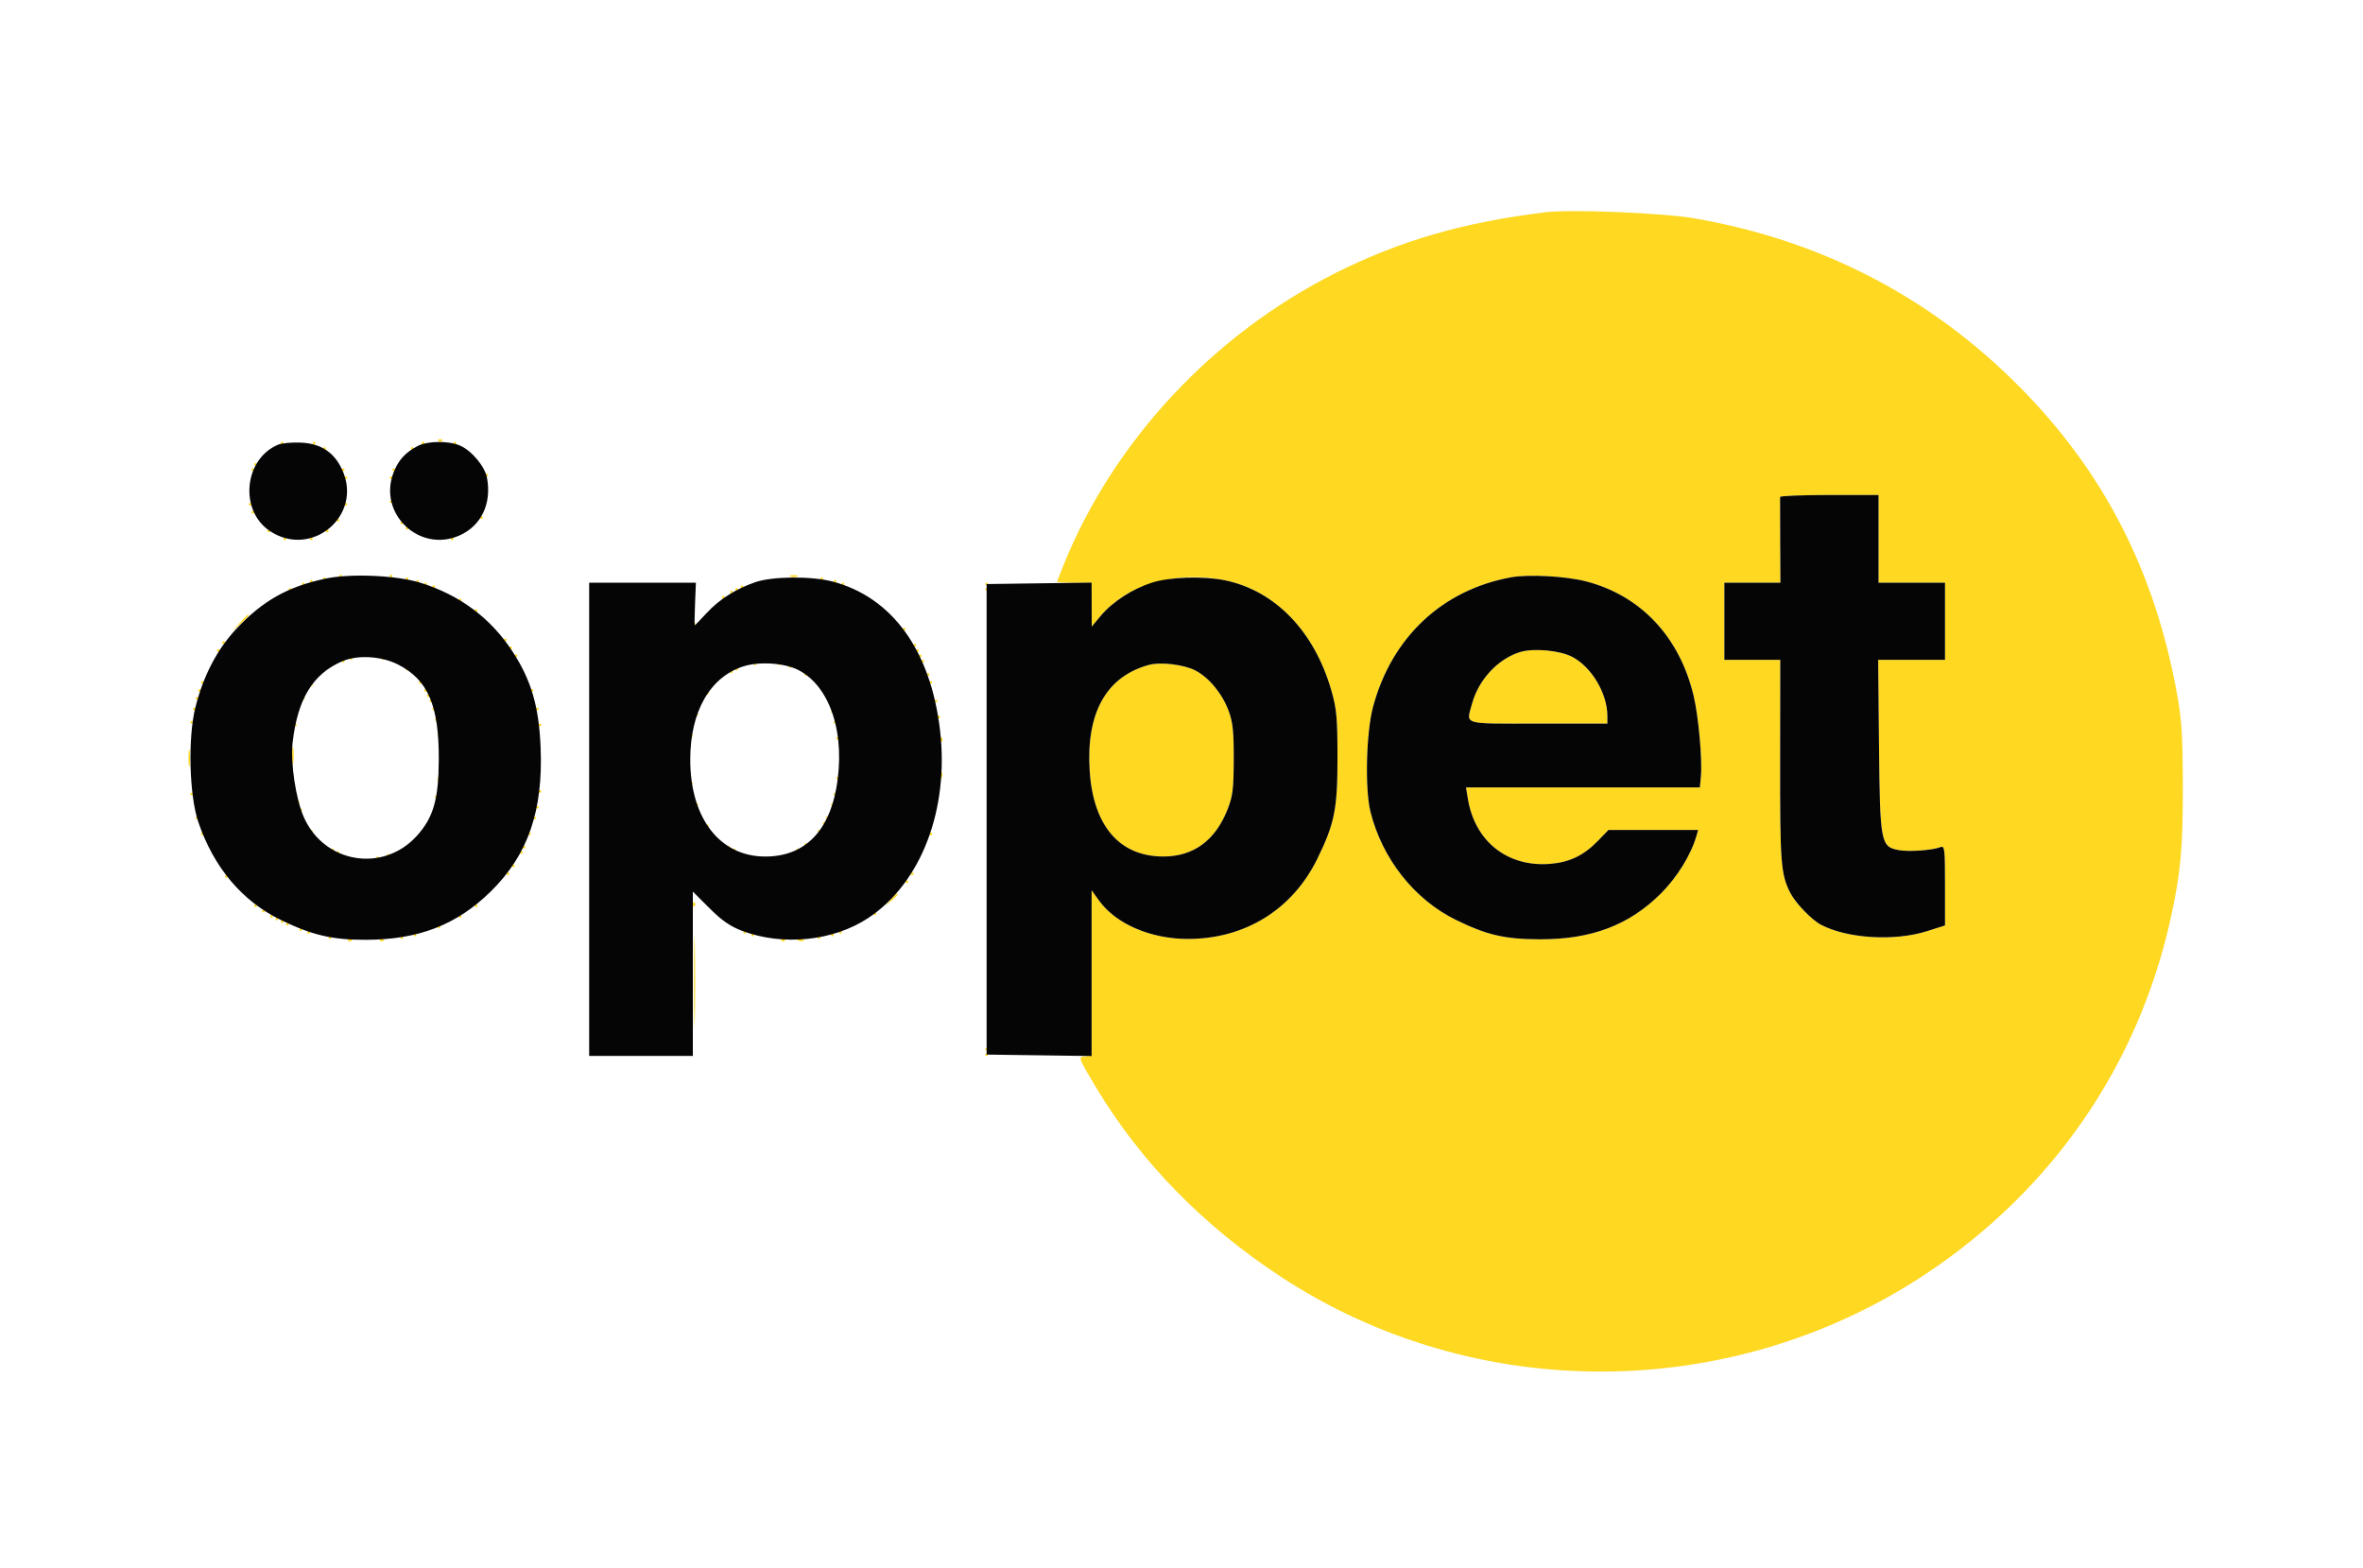 <svg version="1.1" viewBox="59.392 204.8 888.832 589.824" xmlns="http://www.w3.org/2000/svg" style="max-height: 500px" width="888.832" height="589.824"><path fill-rule="evenodd" fill="#fed821" stroke="none" d="M 641 284.614 C 609.973 288.370, 585.859 295.346, 561.537 307.605 C 515.599 330.757, 478.408 370.659, 459.581 416.992 C 458.162 420.486, 457 423.492, 457 423.672 C 457 423.853, 459.925 424, 463.500 424 L 470 424 470.020 432.250 L 470.039 440.500 473.512 436.359 C 483.375 424.599, 501.984 419.315, 520.201 423.102 C 539.060 427.022, 553.782 442.284, 560.180 464.545 C 562.155 471.419, 562.468 474.810, 562.483 489.500 C 562.503 509.103, 561.429 514.524, 554.881 527.883 C 545.528 546.962, 527.690 558, 506.211 558 C 492.277 558, 479.179 552.371, 472.881 543.677 L 470 539.700 470 570.784 L 470 601.867 467.437 602.184 C 464.888 602.498, 464.912 602.564, 471.634 613.794 C 488.409 641.817, 512.121 666.079, 541.500 685.281 C 614.469 732.972, 710.590 732.523, 783.566 684.151 C 831.435 652.421, 863.770 605.464, 875.941 550 C 879.666 533.028, 880.501 523.865, 880.452 500.500 C 880.411 481.301, 880.041 475.517, 878.213 465.500 C 869.813 419.472, 850.688 382.250, 819.020 350.293 C 785.471 316.439, 744.260 295.114, 696.500 286.895 C 684.932 284.905, 650.344 283.483, 641 284.614 M 224.333 370.667 C 224.700 371.033, 225.300 371.033, 225.667 370.667 C 226.033 370.300, 225.733 370, 225 370 C 224.267 370, 223.967 370.300, 224.333 370.667 M 165 371.500 C 165 371.775, 165.225 372, 165.500 372 C 165.775 372, 166 371.775, 166 371.500 C 166 371.225, 165.775 371, 165.500 371 C 165.225 371, 165 371.225, 165 371.500 M 177 371.500 C 177 371.775, 177.225 372, 177.500 372 C 177.775 372, 178 371.775, 178 371.500 C 178 371.225, 177.775 371, 177.500 371 C 177.225 371, 177 371.225, 177 371.500 M 218 371.500 C 218 371.775, 218.225 372, 218.500 372 C 218.775 372, 219 371.775, 219 371.500 C 219 371.225, 218.775 371, 218.500 371 C 218.225 371, 218 371.225, 218 371.500 M 230 371.500 C 230 371.775, 230.225 372, 230.500 372 C 230.775 372, 231 371.775, 231 371.500 C 231 371.225, 230.775 371, 230.500 371 C 230.225 371, 230 371.225, 230 371.500 M 181 373.500 C 181 373.775, 181.225 374, 181.500 374 C 181.775 374, 182 373.775, 182 373.500 C 182 373.225, 181.775 373, 181.500 373 C 181.225 373, 181 373.225, 181 373.500 M 214 373.500 C 214 373.775, 214.225 374, 214.500 374 C 214.775 374, 215 373.775, 215 373.500 C 215 373.225, 214.775 373, 214.500 373 C 214.225 373, 214 373.225, 214 373.500 M 155 379.500 C 155 379.775, 155.225 380, 155.500 380 C 155.775 380, 156 379.775, 156 379.500 C 156 379.225, 155.775 379, 155.500 379 C 155.225 379, 155 379.225, 155 379.500 M 154 381.500 C 154 381.775, 154.225 382, 154.500 382 C 154.775 382, 155 381.775, 155 381.500 C 155 381.225, 154.775 381, 154.500 381 C 154.225 381, 154 381.225, 154 381.500 M 188 381.500 C 188 381.775, 188.225 382, 188.500 382 C 188.775 382, 189 381.775, 189 381.500 C 189 381.225, 188.775 381, 188.500 381 C 188.225 381, 188 381.225, 188 381.500 M 207 381.500 C 207 381.775, 207.225 382, 207.500 382 C 207.775 382, 208 381.775, 208 381.500 C 208 381.225, 207.775 381, 207.500 381 C 207.225 381, 207 381.225, 207 381.500 M 242 383.500 C 242 383.775, 242.225 384, 242.500 384 C 242.775 384, 243 383.775, 243 383.500 C 243 383.225, 242.775 383, 242.500 383 C 242.225 383, 242 383.225, 242 383.500 M 189 384.500 C 189 384.775, 189.225 385, 189.500 385 C 189.775 385, 190 384.775, 190 384.500 C 190 384.225, 189.775 384, 189.500 384 C 189.225 384, 189 384.225, 189 384.500 M 206 384.500 C 206 384.775, 206.225 385, 206.500 385 C 206.775 385, 207 384.775, 207 384.500 C 207 384.225, 206.775 384, 206.500 384 C 206.225 384, 206 384.225, 206 384.500 M 728.955 391.750 C 728.930 392.163, 728.949 399.587, 728.998 408.250 L 729.086 424 718.543 424 L 708 424 708 438.500 L 708 453 718.513 453 L 729.025 453 728.976 491.005 C 728.925 529.273, 729.252 533.599, 732.715 540.500 C 734.694 544.443, 740.762 550.778, 744.378 552.674 C 754.289 557.872, 772.078 558.940, 784.250 555.067 L 791 552.920 791 537.853 C 791 523.908, 790.870 522.837, 789.250 523.475 C 786.243 524.660, 777.359 525.290, 773.601 524.585 C 766.803 523.310, 766.545 521.942, 766.176 485.250 L 765.853 453 778.426 453 L 791 453 791 438.500 L 791 424 778.500 424 L 766 424 766 407.500 L 766 391 747.500 391 C 737.325 391, 728.980 391.337, 728.955 391.750 M 206 393.500 C 206 393.775, 206.225 394, 206.500 394 C 206.775 394, 207 393.775, 207 393.500 C 207 393.225, 206.775 393, 206.500 393 C 206.225 393, 206 393.225, 206 393.500 M 153 394.500 C 153 394.775, 153.225 395, 153.500 395 C 153.775 395, 154 394.775, 154 394.500 C 154 394.225, 153.775 394, 153.500 394 C 153.225 394, 153 394.225, 153 394.500 M 189 394.500 C 189 394.775, 189.225 395, 189.500 395 C 189.775 395, 190 394.775, 190 394.500 C 190 394.225, 189.775 394, 189.500 394 C 189.225 394, 189 394.225, 189 394.500 M 154 397.500 C 154 397.775, 154.225 398, 154.500 398 C 154.775 398, 155 397.775, 155 397.500 C 155 397.225, 154.775 397, 154.500 397 C 154.225 397, 154 397.225, 154 397.500 M 240 399.500 C 240 399.775, 240.225 400, 240.500 400 C 240.775 400, 241 399.775, 241 399.500 C 241 399.225, 240.775 399, 240.500 399 C 240.225 399, 240 399.225, 240 399.500 M 186 400.500 C 186 400.775, 186.225 401, 186.500 401 C 186.775 401, 187 400.775, 187 400.500 C 187 400.225, 186.775 400, 186.500 400 C 186.225 400, 186 400.225, 186 400.500 M 210 401.500 C 210 401.775, 210.225 402, 210.500 402 C 210.775 402, 211 401.775, 211 401.500 C 211 401.225, 210.775 401, 210.500 401 C 210.225 401, 210 401.225, 210 401.500 M 212 403.500 C 212 403.775, 212.225 404, 212.500 404 C 212.775 404, 213 403.775, 213 403.500 C 213 403.225, 212.775 403, 212.500 403 C 212.225 403, 212 403.225, 212 403.500 M 160 404.500 C 160 404.775, 160.225 405, 160.500 405 C 160.775 405, 161 404.775, 161 404.500 C 161 404.225, 160.775 404, 160.500 404 C 160.225 404, 160 404.225, 160 404.500 M 182 404.500 C 182 404.775, 182.225 405, 182.500 405 C 182.775 405, 183 404.775, 183 404.500 C 183 404.225, 182.775 404, 182.500 404 C 182.225 404, 182 404.225, 182 404.500 M 166 407.500 C 166 407.775, 166.225 408, 166.500 408 C 166.775 408, 167 407.775, 167 407.500 C 167 407.225, 166.775 407, 166.500 407 C 166.225 407, 166 407.225, 166 407.500 M 176 407.500 C 176 407.775, 176.225 408, 176.500 408 C 176.775 408, 177 407.775, 177 407.500 C 177 407.225, 176.775 407, 176.500 407 C 176.225 407, 176 407.225, 176 407.500 M 229 407.500 C 229 407.775, 229.225 408, 229.500 408 C 229.775 408, 230 407.775, 230 407.500 C 230 407.225, 229.775 407, 229.500 407 C 229.225 407, 229 407.225, 229 407.500 M 187 421.500 C 187 421.775, 187.225 422, 187.500 422 C 187.775 422, 188 421.775, 188 421.500 C 188 421.225, 187.775 421, 187.500 421 C 187.225 421, 187 421.225, 187 421.500 M 206 421.500 C 206 421.775, 206.225 422, 206.500 422 C 206.775 422, 207 421.775, 207 421.500 C 207 421.225, 206.775 421, 206.500 421 C 206.225 421, 206 421.225, 206 421.500 M 356.750 421.662 C 357.438 421.940, 358.563 421.940, 359.250 421.662 C 359.938 421.385, 359.375 421.158, 358 421.158 C 356.625 421.158, 356.063 421.385, 356.750 421.662 M 627.763 421.967 C 601.882 426.686, 582.856 444.552, 575.852 470.713 C 573.288 480.291, 572.750 501.448, 574.852 510 C 579.219 527.758, 591.364 543.162, 607.058 550.847 C 618.678 556.536, 625.405 558.096, 638.500 558.135 C 657.968 558.194, 672.112 552.860, 684.093 540.941 C 690.187 534.880, 695.502 526.278, 697.496 519.250 L 698.135 517 681.270 517 L 664.406 517 660.453 521.085 C 655.127 526.588, 649.772 529.168, 642.457 529.755 C 626.420 531.043, 614.145 521.320, 611.519 505.250 L 610.824 501 654.807 501 L 698.790 501 699.170 497.013 C 699.766 490.765, 698.303 474.380, 696.453 466.586 C 691.184 444.383, 676.577 428.832, 655.977 423.494 C 648.380 421.525, 634.348 420.766, 627.763 421.967 M 181 422.500 C 181 422.775, 181.225 423, 181.500 423 C 181.775 423, 182 422.775, 182 422.500 C 182 422.225, 181.775 422, 181.500 422 C 181.225 422, 181 422.225, 181 422.500 M 212 422.500 C 212 422.775, 212.225 423, 212.500 423 C 212.775 423, 213 422.775, 213 422.500 C 213 422.225, 212.775 422, 212.500 422 C 212.225 422, 212 422.225, 212 422.500 M 368 422.500 C 368 422.775, 368.225 423, 368.500 423 C 368.775 423, 369 422.775, 369 422.500 C 369 422.225, 368.775 422, 368.500 422 C 368.225 422, 368 422.225, 368 422.500 M 176 423.500 C 176 423.775, 176.225 424, 176.500 424 C 176.775 424, 177 423.775, 177 423.500 C 177 423.225, 176.775 423, 176.500 423 C 176.225 423, 176 423.225, 176 423.500 M 216 423.500 C 216 423.775, 216.225 424, 216.500 424 C 216.775 424, 217 423.775, 217 423.500 C 217 423.225, 216.775 423, 216.500 423 C 216.225 423, 216 423.225, 216 423.500 M 373 423.500 C 373 423.775, 373.225 424, 373.500 424 C 373.775 424, 374 423.775, 374 423.500 C 374 423.225, 373.775 423, 373.500 423 C 373.225 423, 373 423.225, 373 423.500 M 173 424.500 C 173 424.775, 173.225 425, 173.500 425 C 173.775 425, 174 424.775, 174 424.500 C 174 424.225, 173.775 424, 173.500 424 C 173.225 424, 173 424.225, 173 424.500 M 219 424.500 C 219 424.775, 219.225 425, 219.500 425 C 219.775 425, 220 424.775, 220 424.500 C 220 424.225, 219.775 424, 219.500 424 C 219.225 424, 219 424.225, 219 424.500 M 376 424.500 C 376 424.775, 376.225 425, 376.500 425 C 376.775 425, 377 424.775, 377 424.500 C 377 424.225, 376.775 424, 376.500 424 C 376.225 424, 376 424.225, 376 424.500 M 430 424.500 C 430 424.775, 430.225 425, 430.500 425 C 430.775 425, 431 424.775, 431 424.500 C 431 424.225, 430.775 424, 430.500 424 C 430.225 424, 430 424.225, 430 424.500 M 222 425.500 C 222 425.775, 222.225 426, 222.500 426 C 222.775 426, 223 425.775, 223 425.500 C 223 425.225, 222.775 425, 222.500 425 C 222.225 425, 222 425.225, 222 425.500 M 338 425.500 C 338 425.775, 338.225 426, 338.500 426 C 338.775 426, 339 425.775, 339 425.500 C 339 425.225, 338.775 425, 338.500 425 C 338.225 425, 338 425.225, 338 425.500 M 168 426.500 C 168 426.775, 168.225 427, 168.500 427 C 168.775 427, 169 426.775, 169 426.500 C 169 426.225, 168.775 426, 168.500 426 C 168.225 426, 168 426.225, 168 426.500 M 336 426.500 C 336 426.775, 336.225 427, 336.500 427 C 336.775 427, 337 426.775, 337 426.500 C 337 426.225, 336.775 426, 336.500 426 C 336.225 426, 336 426.225, 336 426.500 M 430 426.500 C 430 426.775, 430.225 427, 430.500 427 C 430.775 427, 431 426.775, 431 426.500 C 431 426.225, 430.775 426, 430.500 426 C 430.225 426, 430 426.225, 430 426.500 M 334 427.500 C 334 427.775, 334.225 428, 334.500 428 C 334.775 428, 335 427.775, 335 427.500 C 335 427.225, 334.775 427, 334.500 427 C 334.225 427, 334 427.225, 334 427.500 M 331 429.500 C 331 429.775, 331.225 430, 331.500 430 C 331.775 430, 332 429.775, 332 429.500 C 332 429.225, 331.775 429, 331.500 429 C 331.225 429, 331 429.225, 331 429.500 M 232 430.500 C 232 430.775, 232.225 431, 232.500 431 C 232.775 431, 233 430.775, 233 430.500 C 233 430.225, 232.775 430, 232.500 430 C 232.225 430, 232 430.225, 232 430.500 M 238 434.500 C 238 434.775, 238.225 435, 238.500 435 C 238.775 435, 239 434.775, 239 434.500 C 239 434.225, 238.775 434, 238.500 434 C 238.225 434, 238 434.225, 238 434.500 M 149.437 439.250 L 146.500 442.500 149.750 439.563 C 152.779 436.825, 153.460 436, 152.687 436 C 152.515 436, 151.052 437.462, 149.437 439.250 M 320 439.500 C 320 439.775, 320.225 440, 320.500 440 C 320.775 440, 321 439.775, 321 439.500 C 321 439.225, 320.775 439, 320.500 439 C 320.225 439, 320 439.225, 320 439.500 M 399 441.500 C 399 441.775, 399.225 442, 399.500 442 C 399.775 442, 400 441.775, 400 441.500 C 400 441.225, 399.775 441, 399.500 441 C 399.225 441, 399 441.225, 399 441.500 M 249 445.500 C 249 445.775, 249.225 446, 249.500 446 C 249.775 446, 250 445.775, 250 445.500 C 250 445.225, 249.775 445, 249.500 445 C 249.225 445, 249 445.225, 249 445.500 M 143 446.500 C 143 446.775, 143.225 447, 143.500 447 C 143.775 447, 144 446.775, 144 446.500 C 144 446.225, 143.775 446, 143.500 446 C 143.225 446, 143 446.225, 143 446.500 M 403 447.500 C 403 447.775, 403.225 448, 403.500 448 C 403.775 448, 404 447.775, 404 447.500 C 404 447.225, 403.775 447, 403.500 447 C 403.225 447, 403 447.225, 403 447.500 M 251 448.500 C 251 448.775, 251.225 449, 251.500 449 C 251.775 449, 252 448.775, 252 448.500 C 252 448.225, 251.775 448, 251.500 448 C 251.225 448, 251 448.225, 251 448.500 M 141 449.500 C 141 449.775, 141.225 450, 141.500 450 C 141.775 450, 142 449.775, 142 449.500 C 142 449.225, 141.775 449, 141.500 449 C 141.225 449, 141 449.225, 141 449.500 M 404 449.500 C 404 449.775, 404.225 450, 404.500 450 C 404.775 450, 405 449.775, 405 449.500 C 405 449.225, 404.775 449, 404.500 449 C 404.225 449, 404 449.225, 404 449.500 M 631.144 450.086 C 622.856 452.619, 615.538 460.491, 613.096 469.500 C 610.896 477.612, 608.863 477, 638 477 L 664 477 664 474.115 C 664 465.620, 657.990 455.566, 650.683 451.838 C 645.943 449.420, 636.186 448.545, 631.144 450.086 M 253 451.500 C 253 451.775, 253.225 452, 253.500 452 C 253.775 452, 254 451.775, 254 451.500 C 254 451.225, 253.775 451, 253.500 451 C 253.225 451, 253 451.225, 253 451.500 M 405 451.500 C 405 451.775, 405.225 452, 405.500 452 C 405.775 452, 406 451.775, 406 451.500 C 406 451.225, 405.775 451, 405.500 451 C 405.225 451, 405 451.225, 405 451.500 M 191 452.500 C 191 452.775, 191.225 453, 191.500 453 C 191.775 453, 192 452.775, 192 452.500 C 192 452.225, 191.775 452, 191.500 452 C 191.225 452, 191 452.225, 191 452.500 M 203 452.500 C 203 452.775, 203.225 453, 203.500 453 C 203.775 453, 204 452.775, 204 452.500 C 204 452.225, 203.775 452, 203.500 452 C 203.225 452, 203 452.225, 203 452.500 M 188 453.500 C 188 453.775, 188.225 454, 188.500 454 C 188.775 454, 189 453.775, 189 453.500 C 189 453.225, 188.775 453, 188.500 453 C 188.225 453, 188 453.225, 188 453.500 M 406 453.500 C 406 453.775, 406.225 454, 406.500 454 C 406.775 454, 407 453.775, 407 453.500 C 407 453.225, 406.775 453, 406.500 453 C 406.225 453, 406 453.225, 406 453.500 M 343 454.500 C 343 454.775, 343.225 455, 343.500 455 C 343.775 455, 344 454.775, 344 454.500 C 344 454.225, 343.775 454, 343.500 454 C 343.225 454, 343 454.225, 343 454.500 M 352 454.500 C 352 454.775, 352.225 455, 352.500 455 C 352.775 455, 353 454.775, 353 454.500 C 353 454.225, 352.775 454, 352.500 454 C 352.225 454, 352 454.225, 352 454.500 M 491.500 454.922 C 475.468 459.333, 467.860 472.992, 469.276 494.819 C 470.616 515.479, 480.491 526.965, 496.934 526.990 C 508.256 527.007, 516.484 521.008, 521.086 509.381 C 523.090 504.317, 523.420 501.695, 523.457 490.500 C 523.492 479.935, 523.129 476.500, 521.521 472.162 C 519.112 465.666, 514.094 459.599, 508.967 456.983 C 504.575 454.742, 495.881 453.717, 491.500 454.922 M 356 455.500 C 356 455.775, 356.225 456, 356.500 456 C 356.775 456, 357 455.775, 357 455.500 C 357 455.225, 356.775 455, 356.500 455 C 356.225 455, 356 455.225, 356 455.500 M 212 456.500 C 212 456.775, 212.225 457, 212.500 457 C 212.775 457, 213 456.775, 213 456.500 C 213 456.225, 212.775 456, 212.500 456 C 212.225 456, 212 456.225, 212 456.500 M 336 456.500 C 336 456.775, 336.225 457, 336.500 457 C 336.775 457, 337 456.775, 337 456.500 C 337 456.225, 336.775 456, 336.500 456 C 336.225 456, 336 456.225, 336 456.500 M 334 457.500 C 334 457.775, 334.225 458, 334.500 458 C 334.775 458, 335 457.775, 335 457.500 C 335 457.225, 334.775 457, 334.500 457 C 334.225 457, 334 457.225, 334 457.500 M 362 458.500 C 362 458.775, 362.225 459, 362.500 459 C 362.775 459, 363 458.775, 363 458.500 C 363 458.225, 362.775 458, 362.500 458 C 362.225 458, 362 458.225, 362 458.500 M 408 458.500 C 408 458.775, 408.225 459, 408.500 459 C 408.775 459, 409 458.775, 409 458.500 C 409 458.225, 408.775 458, 408.500 458 C 408.225 458, 408 458.225, 408 458.500 M 135 461.500 C 135 461.775, 135.225 462, 135.500 462 C 135.775 462, 136 461.775, 136 461.500 C 136 461.225, 135.775 461, 135.500 461 C 135.225 461, 135 461.225, 135 461.500 M 217 461.500 C 217 461.775, 217.225 462, 217.500 462 C 217.775 462, 218 461.775, 218 461.500 C 218 461.225, 217.775 461, 217.500 461 C 217.225 461, 217 461.225, 217 461.500 M 409 461.500 C 409 461.775, 409.225 462, 409.500 462 C 409.775 462, 410 461.775, 410 461.500 C 410 461.225, 409.775 461, 409.500 461 C 409.225 461, 409 461.225, 409 461.500 M 176 462.500 C 176 462.775, 176.225 463, 176.500 463 C 176.775 463, 177 462.775, 177 462.500 C 177 462.225, 176.775 462, 176.500 462 C 176.225 462, 176 462.225, 176 462.500 M 134 464.500 C 134 464.775, 134.225 465, 134.500 465 C 134.775 465, 135 464.775, 135 464.500 C 135 464.225, 134.775 464, 134.500 464 C 134.225 464, 134 464.225, 134 464.500 M 219 464.500 C 219 464.775, 219.225 465, 219.500 465 C 219.775 465, 220 464.775, 220 464.500 C 220 464.225, 219.775 464, 219.500 464 C 219.225 464, 219 464.225, 219 464.500 M 259 464.500 C 259 464.775, 259.225 465, 259.500 465 C 259.775 465, 260 464.775, 260 464.500 C 260 464.225, 259.775 464, 259.500 464 C 259.225 464, 259 464.225, 259 464.500 M 325 465.500 C 325 465.775, 325.225 466, 325.500 466 C 325.775 466, 326 465.775, 326 465.500 C 326 465.225, 325.775 465, 325.500 465 C 325.225 465, 325 465.225, 325 465.500 M 220 466.500 C 220 466.775, 220.225 467, 220.500 467 C 220.775 467, 221 466.775, 221 466.500 C 221 466.225, 220.775 466, 220.500 466 C 220.225 466, 220 466.225, 220 466.500 M 133 467.500 C 133 467.775, 133.225 468, 133.500 468 C 133.775 468, 134 467.775, 134 467.500 C 134 467.225, 133.775 467, 133.500 467 C 133.225 467, 133 467.225, 133 467.500 M 173 467.500 C 173 467.775, 173.225 468, 173.500 468 C 173.775 468, 174 467.775, 174 467.500 C 174 467.225, 173.775 467, 173.500 467 C 173.225 467, 173 467.225, 173 467.500 M 221 468.500 C 221 468.775, 221.225 469, 221.500 469 C 221.775 469, 222 468.775, 222 468.500 C 222 468.225, 221.775 468, 221.500 468 C 221.225 468, 221 468.225, 221 468.500 M 411 468.500 C 411 468.775, 411.225 469, 411.500 469 C 411.775 469, 412 468.775, 412 468.500 C 412 468.225, 411.775 468, 411.500 468 C 411.225 468, 411 468.225, 411 468.500 M 132 471.500 C 132 471.775, 132.225 472, 132.500 472 C 132.775 472, 133 471.775, 133 471.500 C 133 471.225, 132.775 471, 132.500 471 C 132.225 471, 132 471.225, 132 471.500 M 222 471.500 C 222 471.775, 222.225 472, 222.500 472 C 222.775 472, 223 471.775, 223 471.500 C 223 471.225, 222.775 471, 222.500 471 C 222.225 471, 222 471.225, 222 471.500 M 261 471.500 C 261 471.775, 261.225 472, 261.500 472 C 261.775 472, 262 471.775, 262 471.500 C 262 471.225, 261.775 471, 261.500 471 C 261.225 471, 261 471.225, 261 471.500 M 372 472.500 C 372 472.775, 372.225 473, 372.500 473 C 372.775 473, 373 472.775, 373 472.500 C 373 472.225, 372.775 472, 372.500 472 C 372.225 472, 372 472.225, 372 472.500 M 321 473.500 C 321 473.775, 321.225 474, 321.500 474 C 321.775 474, 322 473.775, 322 473.500 C 322 473.225, 321.775 473, 321.500 473 C 321.225 473, 321 473.225, 321 473.500 M 412 474.500 C 412 474.775, 412.225 475, 412.500 475 C 412.775 475, 413 474.775, 413 474.500 C 413 474.225, 412.775 474, 412.500 474 C 412.225 474, 412 474.225, 412 474.500 M 223 475.500 C 223 475.775, 223.225 476, 223.500 476 C 223.775 476, 224 475.775, 224 475.500 C 224 475.225, 223.775 475, 223.500 475 C 223.225 475, 223 475.225, 223 475.500 M 131 476.500 C 131 476.775, 131.225 477, 131.500 477 C 131.775 477, 132 476.775, 132 476.500 C 132 476.225, 131.775 476, 131.500 476 C 131.225 476, 131 476.225, 131 476.500 M 373 476.500 C 373 476.775, 373.225 477, 373.500 477 C 373.775 477, 374 476.775, 374 476.500 C 374 476.225, 373.775 476, 373.500 476 C 373.225 476, 373 476.225, 373 476.500 M 170 477.500 C 170 477.775, 170.225 478, 170.500 478 C 170.775 478, 171 477.775, 171 477.500 C 171 477.225, 170.775 477, 170.500 477 C 170.225 477, 170 477.225, 170 477.500 M 262 477.500 C 262 477.775, 262.225 478, 262.500 478 C 262.775 478, 263 477.775, 263 477.500 C 263 477.225, 262.775 477, 262.500 477 C 262.225 477, 262 477.225, 262 477.500 M 224 481.500 C 224 481.775, 224.225 482, 224.500 482 C 224.775 482, 225 481.775, 225 481.500 C 225 481.225, 224.775 481, 224.500 481 C 224.225 481, 224 481.225, 224 481.500 M 319 481.500 C 319 481.775, 319.225 482, 319.500 482 C 319.775 482, 320 481.775, 320 481.500 C 320 481.225, 319.775 481, 319.500 481 C 319.225 481, 319 481.225, 319 481.500 M 374 482.500 C 374 482.775, 374.225 483, 374.500 483 C 374.775 483, 375 482.775, 375 482.500 C 375 482.225, 374.775 482, 374.500 482 C 374.225 482, 374 482.225, 374 482.500 M 413 483 C 413 483.733, 413.300 484.033, 413.667 483.667 C 414.033 483.300, 414.033 482.700, 413.667 482.333 C 413.300 481.967, 413 482.267, 413 483 M 169.300 489 C 169.300 492.025, 169.487 493.262, 169.716 491.750 C 169.945 490.238, 169.945 487.762, 169.716 486.250 C 169.487 484.738, 169.300 485.975, 169.300 489 M 130.300 490 C 130.300 493.025, 130.487 494.262, 130.716 492.750 C 130.945 491.238, 130.945 488.762, 130.716 487.250 C 130.487 485.738, 130.300 486.975, 130.300 490 M 413.079 496.583 C 413.127 497.748, 413.364 497.985, 413.683 497.188 C 413.972 496.466, 413.936 495.603, 413.604 495.271 C 413.272 494.939, 413.036 495.529, 413.079 496.583 M 224 498 C 224 498.733, 224.300 499.033, 224.667 498.667 C 225.033 498.300, 225.033 497.700, 224.667 497.333 C 224.300 496.967, 224 497.267, 224 498 M 374 497.500 C 374 497.775, 374.225 498, 374.500 498 C 374.775 498, 375 497.775, 375 497.500 C 375 497.225, 374.775 497, 374.500 497 C 374.225 497, 374 497.225, 374 497.500 M 319 499.500 C 319 499.775, 319.225 500, 319.500 500 C 319.775 500, 320 499.775, 320 499.500 C 320 499.225, 319.775 499, 319.500 499 C 319.225 499, 319 499.225, 319 499.500 M 262 502.500 C 262 502.775, 262.225 503, 262.500 503 C 262.775 503, 263 502.775, 263 502.500 C 263 502.225, 262.775 502, 262.500 502 C 262.225 502, 262 502.225, 262 502.500 M 131 503.500 C 131 503.775, 131.225 504, 131.500 504 C 131.775 504, 132 503.775, 132 503.500 C 132 503.225, 131.775 503, 131.500 503 C 131.225 503, 131 503.225, 131 503.500 M 373 503.500 C 373 503.775, 373.225 504, 373.500 504 C 373.775 504, 374 503.775, 374 503.500 C 374 503.225, 373.775 503, 373.500 503 C 373.225 503, 373 503.225, 373 503.500 M 223 504.500 C 223 504.775, 223.225 505, 223.500 505 C 223.775 505, 224 504.775, 224 504.500 C 224 504.225, 223.775 504, 223.500 504 C 223.225 504, 223 504.225, 223 504.500 M 171 506.500 C 171 506.775, 171.225 507, 171.500 507 C 171.775 507, 172 506.775, 172 506.500 C 172 506.225, 171.775 506, 171.500 506 C 171.225 506, 171 506.225, 171 506.500 M 321 507.500 C 321 507.775, 321.225 508, 321.500 508 C 321.775 508, 322 507.775, 322 507.500 C 322 507.225, 321.775 507, 321.500 507 C 321.225 507, 321 507.225, 321 507.500 M 372 507.500 C 372 507.775, 372.225 508, 372.500 508 C 372.775 508, 373 507.775, 373 507.500 C 373 507.225, 372.775 507, 372.500 507 C 372.225 507, 372 507.225, 372 507.500 M 261 508.500 C 261 508.775, 261.225 509, 261.500 509 C 261.775 509, 262 508.775, 262 508.500 C 262 508.225, 261.775 508, 261.500 508 C 261.225 508, 261 508.225, 261 508.500 M 172 509.500 C 172 509.775, 172.225 510, 172.500 510 C 172.775 510, 173 509.775, 173 509.500 C 173 509.225, 172.775 509, 172.500 509 C 172.225 509, 172 509.225, 172 509.500 M 133 512.500 C 133 512.775, 133.225 513, 133.500 513 C 133.775 513, 134 512.775, 134 512.500 C 134 512.225, 133.775 512, 133.500 512 C 133.225 512, 133 512.225, 133 512.500 M 260 512.500 C 260 512.775, 260.225 513, 260.500 513 C 260.775 513, 261 512.775, 261 512.500 C 261 512.225, 260.775 512, 260.500 512 C 260.225 512, 260 512.225, 260 512.500 M 370 512.500 C 370 512.775, 370.225 513, 370.500 513 C 370.775 513, 371 512.775, 371 512.500 C 371 512.225, 370.775 512, 370.500 512 C 370.225 512, 370 512.225, 370 512.500 M 369 514.500 C 369 514.775, 369.225 515, 369.500 515 C 369.775 515, 370 514.775, 370 514.500 C 370 514.225, 369.775 514, 369.500 514 C 369.225 514, 369 514.225, 369 514.500 M 325 515.500 C 325 515.775, 325.225 516, 325.500 516 C 325.775 516, 326 515.775, 326 515.500 C 326 515.225, 325.775 515, 325.500 515 C 325.225 515, 325 515.225, 325 515.500 M 176 517.500 C 176 517.775, 176.225 518, 176.500 518 C 176.775 518, 177 517.775, 177 517.500 C 177 517.225, 176.775 517, 176.500 517 C 176.225 517, 176 517.225, 176 517.500 M 367 517.500 C 367 517.775, 367.225 518, 367.500 518 C 367.775 518, 368 517.775, 368 517.500 C 368 517.225, 367.775 517, 367.500 517 C 367.225 517, 367 517.225, 367 517.500 M 135 518.500 C 135 518.775, 135.225 519, 135.500 519 C 135.775 519, 136 518.775, 136 518.500 C 136 518.225, 135.775 518, 135.500 518 C 135.225 518, 135 518.225, 135 518.500 M 258 518.500 C 258 518.775, 258.225 519, 258.500 519 C 258.775 519, 259 518.775, 259 518.500 C 259 518.225, 258.775 518, 258.500 518 C 258.225 518, 258 518.225, 258 518.500 M 409 518.500 C 409 518.775, 409.225 519, 409.500 519 C 409.775 519, 410 518.775, 410 518.500 C 410 518.225, 409.775 518, 409.500 518 C 409.225 518, 409 518.225, 409 518.500 M 362 522.500 C 362 522.775, 362.225 523, 362.500 523 C 362.775 523, 363 522.775, 363 522.500 C 363 522.225, 362.775 522, 362.500 522 C 362.225 522, 362 522.225, 362 522.500 M 256 523.500 C 256 523.775, 256.225 524, 256.500 524 C 256.775 524, 257 523.775, 257 523.500 C 257 523.225, 256.775 523, 256.500 523 C 256.225 523, 256 523.225, 256 523.500 M 333 523.500 C 333 523.775, 333.225 524, 333.500 524 C 333.775 524, 334 523.775, 334 523.500 C 334 523.225, 333.775 523, 333.500 523 C 333.225 523, 333 523.225, 333 523.500 M 184 524.500 C 184 524.775, 184.225 525, 184.500 525 C 184.775 525, 185 524.775, 185 524.500 C 185 524.225, 184.775 524, 184.500 524 C 184.225 524, 184 524.225, 184 524.500 M 335 524.500 C 335 524.775, 335.225 525, 335.500 525 C 335.775 525, 336 524.775, 336 524.500 C 336 524.225, 335.775 524, 335.500 524 C 335.225 524, 335 524.225, 335 524.500 M 359 524.500 C 359 524.775, 359.225 525, 359.500 525 C 359.775 525, 360 524.775, 360 524.500 C 360 524.225, 359.775 524, 359.500 524 C 359.225 524, 359 524.225, 359 524.500 M 186 525.500 C 186 525.775, 186.225 526, 186.500 526 C 186.775 526, 187 525.775, 187 525.500 C 187 525.225, 186.775 525, 186.500 525 C 186.225 525, 186 525.225, 186 525.500 M 255 525.500 C 255 525.775, 255.225 526, 255.500 526 C 255.775 526, 256 525.775, 256 525.500 C 256 525.225, 255.775 525, 255.500 525 C 255.225 525, 255 525.225, 255 525.500 M 205 526.500 C 205 526.775, 205.225 527, 205.500 527 C 205.775 527, 206 526.775, 206 526.500 C 206 526.225, 205.775 526, 205.500 526 C 205.225 526, 205 526.225, 205 526.500 M 201 527.500 C 201 527.775, 201.225 528, 201.500 528 C 201.775 528, 202 527.775, 202 527.500 C 202 527.225, 201.775 527, 201.500 527 C 201.225 527, 201 527.225, 201 527.500 M 252 530.500 C 252 530.775, 252.225 531, 252.500 531 C 252.775 531, 253 530.775, 253 530.500 C 253 530.225, 252.775 530, 252.500 530 C 252.225 530, 252 530.225, 252 530.500 M 250 533.500 C 250 533.775, 250.225 534, 250.500 534 C 250.775 534, 251 533.775, 251 533.500 C 251 533.225, 250.775 533, 250.500 533 C 250.225 533, 250 533.225, 250 533.500 M 402 533.500 C 402 533.775, 402.225 534, 402.500 534 C 402.775 534, 403 533.775, 403 533.500 C 403 533.225, 402.775 533, 402.500 533 C 402.225 533, 402 533.225, 402 533.500 M 144 534.500 C 144 534.775, 144.225 535, 144.500 535 C 144.775 535, 145 534.775, 145 534.500 C 145 534.225, 144.775 534, 144.500 534 C 144.225 534, 144 534.225, 144 534.500 M 400 536.500 C 400 536.775, 400.225 537, 400.500 537 C 400.775 537, 401 536.775, 401 536.500 C 401 536.225, 400.775 536, 400.500 536 C 400.225 536, 400 536.225, 400 536.500 M 394.405 543.250 L 392.500 545.500 394.750 543.595 C 396.864 541.805, 397.455 541, 396.655 541 C 396.465 541, 395.453 542.013, 394.405 543.250 M 320 545 C 320 545.733, 320.300 546.033, 320.667 545.667 C 321.033 545.300, 321.033 544.700, 320.667 544.333 C 320.300 543.967, 320 544.267, 320 545 M 155 545.500 C 155 545.775, 155.225 546, 155.500 546 C 155.775 546, 156 545.775, 156 545.500 C 156 545.225, 155.775 545, 155.500 545 C 155.225 545, 155 545.225, 155 545.500 M 238 545.500 C 238 545.775, 238.225 546, 238.500 546 C 238.775 546, 239 545.775, 239 545.500 C 239 545.225, 238.775 545, 238.500 545 C 238.225 545, 238 545.225, 238 545.500 M 158 547.500 C 158 547.775, 158.225 548, 158.500 548 C 158.775 548, 159 547.775, 159 547.500 C 159 547.225, 158.775 547, 158.500 547 C 158.225 547, 158 547.225, 158 547.500 M 320.439 574 C 320.439 589.125, 320.578 595.313, 320.748 587.750 C 320.917 580.188, 320.917 567.813, 320.748 560.250 C 320.578 552.688, 320.439 558.875, 320.439 574 M 388 548.500 C 388 548.775, 388.225 549, 388.500 549 C 388.775 549, 389 548.775, 389 548.500 C 389 548.225, 388.775 548, 388.500 548 C 388.225 548, 388 548.225, 388 548.500 M 161 549.500 C 161 549.775, 161.225 550, 161.500 550 C 161.775 550, 162 549.775, 162 549.500 C 162 549.225, 161.775 549, 161.500 549 C 161.225 549, 161 549.225, 161 549.500 M 232 549.500 C 232 549.775, 232.225 550, 232.500 550 C 232.775 550, 233 549.775, 233 549.500 C 233 549.225, 232.775 549, 232.500 549 C 232.225 549, 232 549.225, 232 549.500 M 163 550.500 C 163 550.775, 163.225 551, 163.500 551 C 163.775 551, 164 550.775, 164 550.500 C 164 550.225, 163.775 550, 163.500 550 C 163.225 550, 163 550.225, 163 550.500 M 165 551.500 C 165 551.775, 165.225 552, 165.500 552 C 165.775 552, 166 551.775, 166 551.500 C 166 551.225, 165.775 551, 165.500 551 C 165.225 551, 165 551.225, 165 551.500 M 167 552.500 C 167 552.775, 167.225 553, 167.500 553 C 167.775 553, 168 552.775, 168 552.500 C 168 552.225, 167.775 552, 167.500 552 C 167.225 552, 167 552.225, 167 552.500 M 224 553.500 C 224 553.775, 224.225 554, 224.500 554 C 224.775 554, 225 553.775, 225 553.500 C 225 553.225, 224.775 553, 224.500 553 C 224.225 553, 224 553.225, 224 553.500 M 172 554.500 C 172 554.775, 172.225 555, 172.500 555 C 172.775 555, 173 554.775, 173 554.500 C 173 554.225, 172.775 554, 172.500 554 C 172.225 554, 172 554.225, 172 554.500 M 175 555.500 C 175 555.775, 175.225 556, 175.500 556 C 175.775 556, 176 555.775, 176 555.500 C 176 555.225, 175.775 555, 175.500 555 C 175.225 555, 175 555.225, 175 555.500 M 339 555.500 C 339 555.775, 339.225 556, 339.500 556 C 339.775 556, 340 555.775, 340 555.500 C 340 555.225, 339.775 555, 339.500 555 C 339.225 555, 339 555.225, 339 555.500 M 375 555.500 C 375 555.775, 375.225 556, 375.500 556 C 375.775 556, 376 555.775, 376 555.500 C 376 555.225, 375.775 555, 375.500 555 C 375.225 555, 375 555.225, 375 555.500 M 215 556.500 C 215 556.775, 215.225 557, 215.500 557 C 215.775 557, 216 556.775, 216 556.500 C 216 556.225, 215.775 556, 215.500 556 C 215.225 556, 215 556.225, 215 556.500 M 342 556.500 C 342 556.775, 342.225 557, 342.500 557 C 342.775 557, 343 556.775, 343 556.500 C 343 556.225, 342.775 556, 342.500 556 C 342.225 556, 342 556.225, 342 556.500 M 372 556.500 C 372 556.775, 372.225 557, 372.500 557 C 372.775 557, 373 556.775, 373 556.500 C 373 556.225, 372.775 556, 372.500 556 C 372.225 556, 372 556.225, 372 556.500 M 183 557.500 C 183 557.775, 183.225 558, 183.500 558 C 183.775 558, 184 557.775, 184 557.500 C 184 557.225, 183.775 557, 183.500 557 C 183.225 557, 183 557.225, 183 557.500 M 210 557.500 C 210 557.775, 210.225 558, 210.500 558 C 210.775 558, 211 557.775, 211 557.500 C 211 557.225, 210.775 557, 210.500 557 C 210.225 557, 210 557.225, 210 557.500 M 367 557.500 C 367 557.775, 367.225 558, 367.500 558 C 367.775 558, 368 557.775, 368 557.500 C 368 557.225, 367.775 557, 367.500 557 C 367.225 557, 367 557.225, 367 557.500 M 190.333 558.667 C 190.700 559.033, 191.300 559.033, 191.667 558.667 C 192.033 558.300, 191.733 558, 191 558 C 190.267 558, 189.967 558.300, 190.333 558.667 M 202.333 558.667 C 202.700 559.033, 203.300 559.033, 203.667 558.667 C 204.033 558.300, 203.733 558, 203 558 C 202.267 558, 201.967 558.300, 202.333 558.667 M 353.333 558.667 C 353.700 559.033, 354.300 559.033, 354.667 558.667 C 355.033 558.300, 354.733 558, 354 558 C 353.267 558, 352.967 558.300, 353.333 558.667 M 359.813 558.683 C 360.534 558.972, 361.397 558.936, 361.729 558.604 C 362.061 558.272, 361.471 558.036, 360.417 558.079 C 359.252 558.127, 359.015 558.364, 359.813 558.683 M 430 599.500 C 430 599.775, 430.225 600, 430.500 600 C 430.775 600, 431 599.775, 431 599.500 C 431 599.225, 430.775 599, 430.500 599 C 430.225 599, 430 599.225, 430 599.500 M 430 601.500 C 430 601.775, 430.225 602, 430.500 602 C 430.775 602, 431 601.775, 431 601.500 C 431 601.225, 430.775 601, 430.500 601 C 430.225 601, 430 601.225, 430 601.500"/><path fill-rule="evenodd" fill="#050505" stroke="none" d="M 164.001 372.070 C 151.130 377.477, 149.307 396.881, 160.946 404.583 C 176.588 414.934, 195.795 398.890, 188.232 381.791 C 185.247 375.044, 180.192 371.645, 172.630 371.300 C 169.258 371.146, 165.375 371.493, 164.001 372.070 M 216.500 372.573 C 211.837 374.998, 209.196 377.919, 207.389 382.651 C 201.516 398.030, 217.156 412.890, 232.209 406.232 C 240.409 402.604, 244.397 394.259, 242.574 384.541 C 241.757 380.190, 236.700 374.190, 232.298 372.351 C 227.968 370.542, 220.195 370.651, 216.500 372.573 M 728.955 391.750 C 728.930 392.163, 728.949 399.587, 728.998 408.250 L 729.086 424 718.543 424 L 708 424 708 438.500 L 708 453 718.513 453 L 729.025 453 728.976 491.005 C 728.925 529.273, 729.252 533.599, 732.715 540.500 C 734.694 544.443, 740.762 550.778, 744.378 552.674 C 754.289 557.872, 772.078 558.940, 784.250 555.067 L 791 552.920 791 537.853 C 791 523.908, 790.870 522.837, 789.250 523.475 C 786.243 524.660, 777.359 525.290, 773.601 524.585 C 766.803 523.310, 766.545 521.942, 766.176 485.250 L 765.853 453 778.426 453 L 791 453 791 438.500 L 791 424 778.500 424 L 766 424 766 407.500 L 766 391 747.500 391 C 737.325 391, 728.980 391.337, 728.955 391.750 M 181.998 422.420 C 167.716 425.413, 158.194 430.762, 148.273 441.367 C 141.023 449.117, 135.856 459.042, 132.875 470.944 C 130.016 482.355, 130.569 503.974, 133.975 514 C 139.785 531.103, 150.426 543.740, 165 550.846 C 176.747 556.573, 184.348 558.349, 197 558.324 C 216.877 558.285, 231.277 552.690, 244.118 540.018 C 258.003 526.316, 263.702 509.811, 262.746 486.073 C 262.122 470.567, 259.234 460.676, 252.174 449.869 C 243.947 437.276, 232.364 428.631, 217.500 423.992 C 208.616 421.220, 191.371 420.456, 181.998 422.420 M 627.763 421.967 C 601.882 426.686, 582.856 444.552, 575.852 470.713 C 573.288 480.291, 572.750 501.448, 574.852 510 C 579.219 527.758, 591.364 543.162, 607.058 550.847 C 618.678 556.536, 625.405 558.096, 638.500 558.135 C 657.968 558.194, 672.112 552.860, 684.093 540.941 C 690.187 534.880, 695.502 526.278, 697.496 519.250 L 698.135 517 681.270 517 L 664.406 517 660.453 521.085 C 655.127 526.588, 649.772 529.168, 642.457 529.755 C 626.420 531.043, 614.145 521.320, 611.519 505.250 L 610.824 501 654.807 501 L 698.790 501 699.170 497.013 C 699.766 490.765, 698.303 474.380, 696.453 466.586 C 691.184 444.383, 676.577 428.832, 655.977 423.494 C 648.380 421.525, 634.348 420.766, 627.763 421.967 M 343.487 423.799 C 336.098 426.354, 329.923 430.275, 325.172 435.429 C 322.855 437.943, 320.856 440.001, 320.729 440.002 C 320.603 440.004, 320.647 436.404, 320.826 432.002 L 321.152 424 301.076 424 L 281 424 281 513 L 281 602 300.500 602 L 320 602 320 571.093 L 320 540.185 326.250 546.430 C 330.870 551.046, 334.065 553.266, 338.500 554.943 C 353.930 560.774, 372.914 558.819, 386.105 550.040 C 405.901 536.866, 416.427 509.302, 412.998 479.623 C 409.519 449.520, 394.975 429.396, 372.458 423.531 C 364.469 421.450, 349.889 421.585, 343.487 423.799 M 492.762 423.942 C 485.379 426.302, 477.901 431.126, 473.512 436.359 L 470.039 440.500 470.020 432.229 L 470 423.958 450.250 424.229 L 430.500 424.500 430.500 513 L 430.500 601.500 450.250 601.771 L 470 602.042 470 570.871 L 470 539.700 472.881 543.677 C 479.179 552.371, 492.277 558, 506.211 558 C 527.690 558, 545.528 546.962, 554.881 527.883 C 561.429 514.524, 562.503 509.103, 562.483 489.500 C 562.468 474.810, 562.155 471.419, 560.180 464.545 C 553.782 442.284, 539.060 427.022, 520.201 423.102 C 512.173 421.433, 499.386 421.824, 492.762 423.942 M 631.144 450.086 C 622.856 452.619, 615.538 460.491, 613.096 469.500 C 610.896 477.612, 608.863 477, 638 477 L 664 477 664 474.115 C 664 465.620, 657.990 455.566, 650.683 451.838 C 645.943 449.420, 636.186 448.545, 631.144 450.086 M 188.044 453.577 C 177.074 458.336, 171.360 467.697, 169.471 484 C 168.582 491.674, 170.650 505.401, 173.735 512.313 C 181.452 529.602, 203.562 533.190, 216.197 519.203 C 222.420 512.315, 224.372 505.520, 224.439 490.500 C 224.530 470.173, 220.362 460.480, 209.064 454.750 C 202.780 451.563, 193.837 451.064, 188.044 453.577 M 338.969 455.476 C 326.425 459.510, 319.024 472.507, 319.024 490.500 C 319.024 512.627, 330.143 527, 347.260 527 C 361.542 527, 370.859 518.107, 373.907 501.566 C 377.644 481.280, 371.833 463.037, 359.654 456.823 C 354.433 454.160, 344.977 453.544, 338.969 455.476 M 491.500 454.922 C 475.468 459.333, 467.860 472.992, 469.276 494.819 C 470.616 515.479, 480.491 526.965, 496.934 526.990 C 508.256 527.007, 516.484 521.008, 521.086 509.381 C 523.090 504.317, 523.420 501.695, 523.457 490.500 C 523.492 479.935, 523.129 476.500, 521.521 472.162 C 519.112 465.666, 514.094 459.599, 508.967 456.983 C 504.575 454.742, 495.881 453.717, 491.500 454.922"/></svg>
